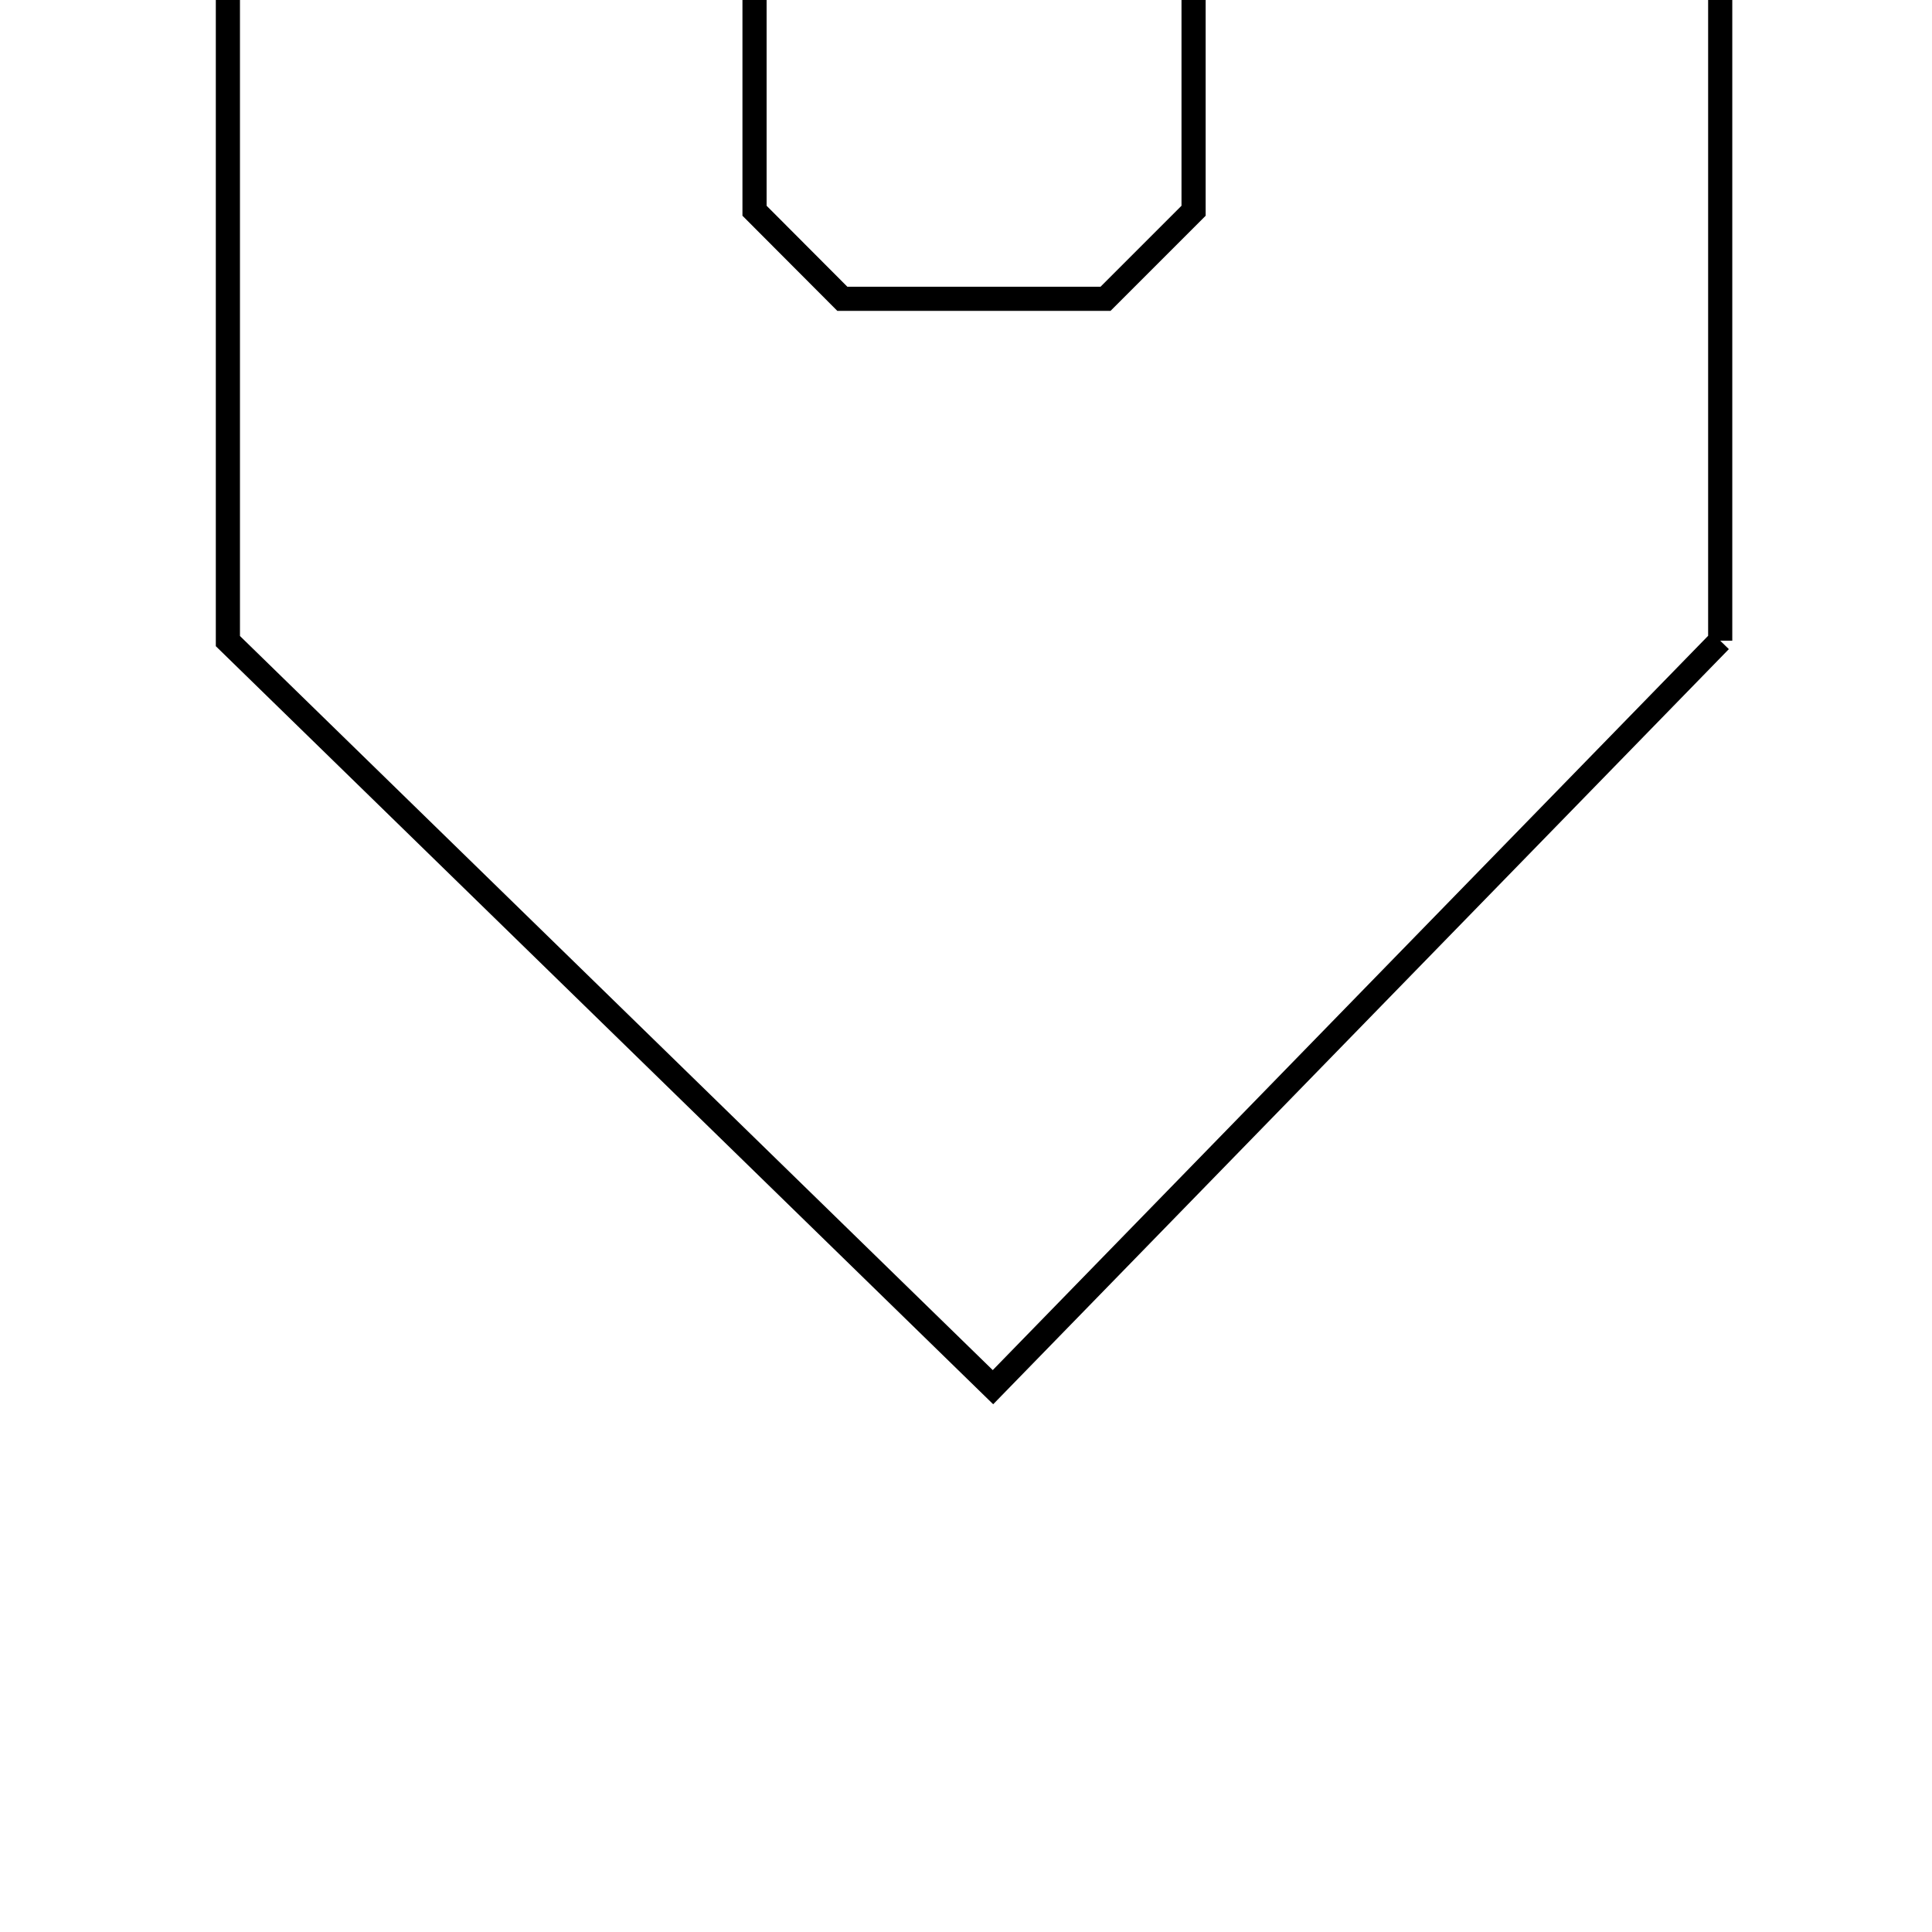 <svg xmlns="http://www.w3.org/2000/svg" viewBox="0.0 0.0 24.0 24.0" height="200px" width="200px"><path fill="none" stroke="black" stroke-width=".3" stroke-opacity="1.0"  filling="0" d="M21.369 7.959 L16.852 12.595 L12.335 17.232 L7.583 12.598 L2.831 7.964 L2.831 3.111 L2.831 -1.742 C3.194 -2.105 3.558 -2.468 3.922 -2.83 L8.828 -2.83 C9.009 -2.65 9.191 -2.47 9.373 -2.289 L9.373 2.618 C9.736 2.983 10.1 3.347 10.464 3.712 L13.733 3.712 C14.098 3.347 14.462 2.983 14.827 2.618 L14.827 -2.289 C15.008 -2.47 15.19 -2.65 15.371 -2.83 L20.278 -2.83 C20.642 -2.468 21.005 -2.105 21.369 -1.742 L21.369 3.108 L21.369 7.959"></path></svg>